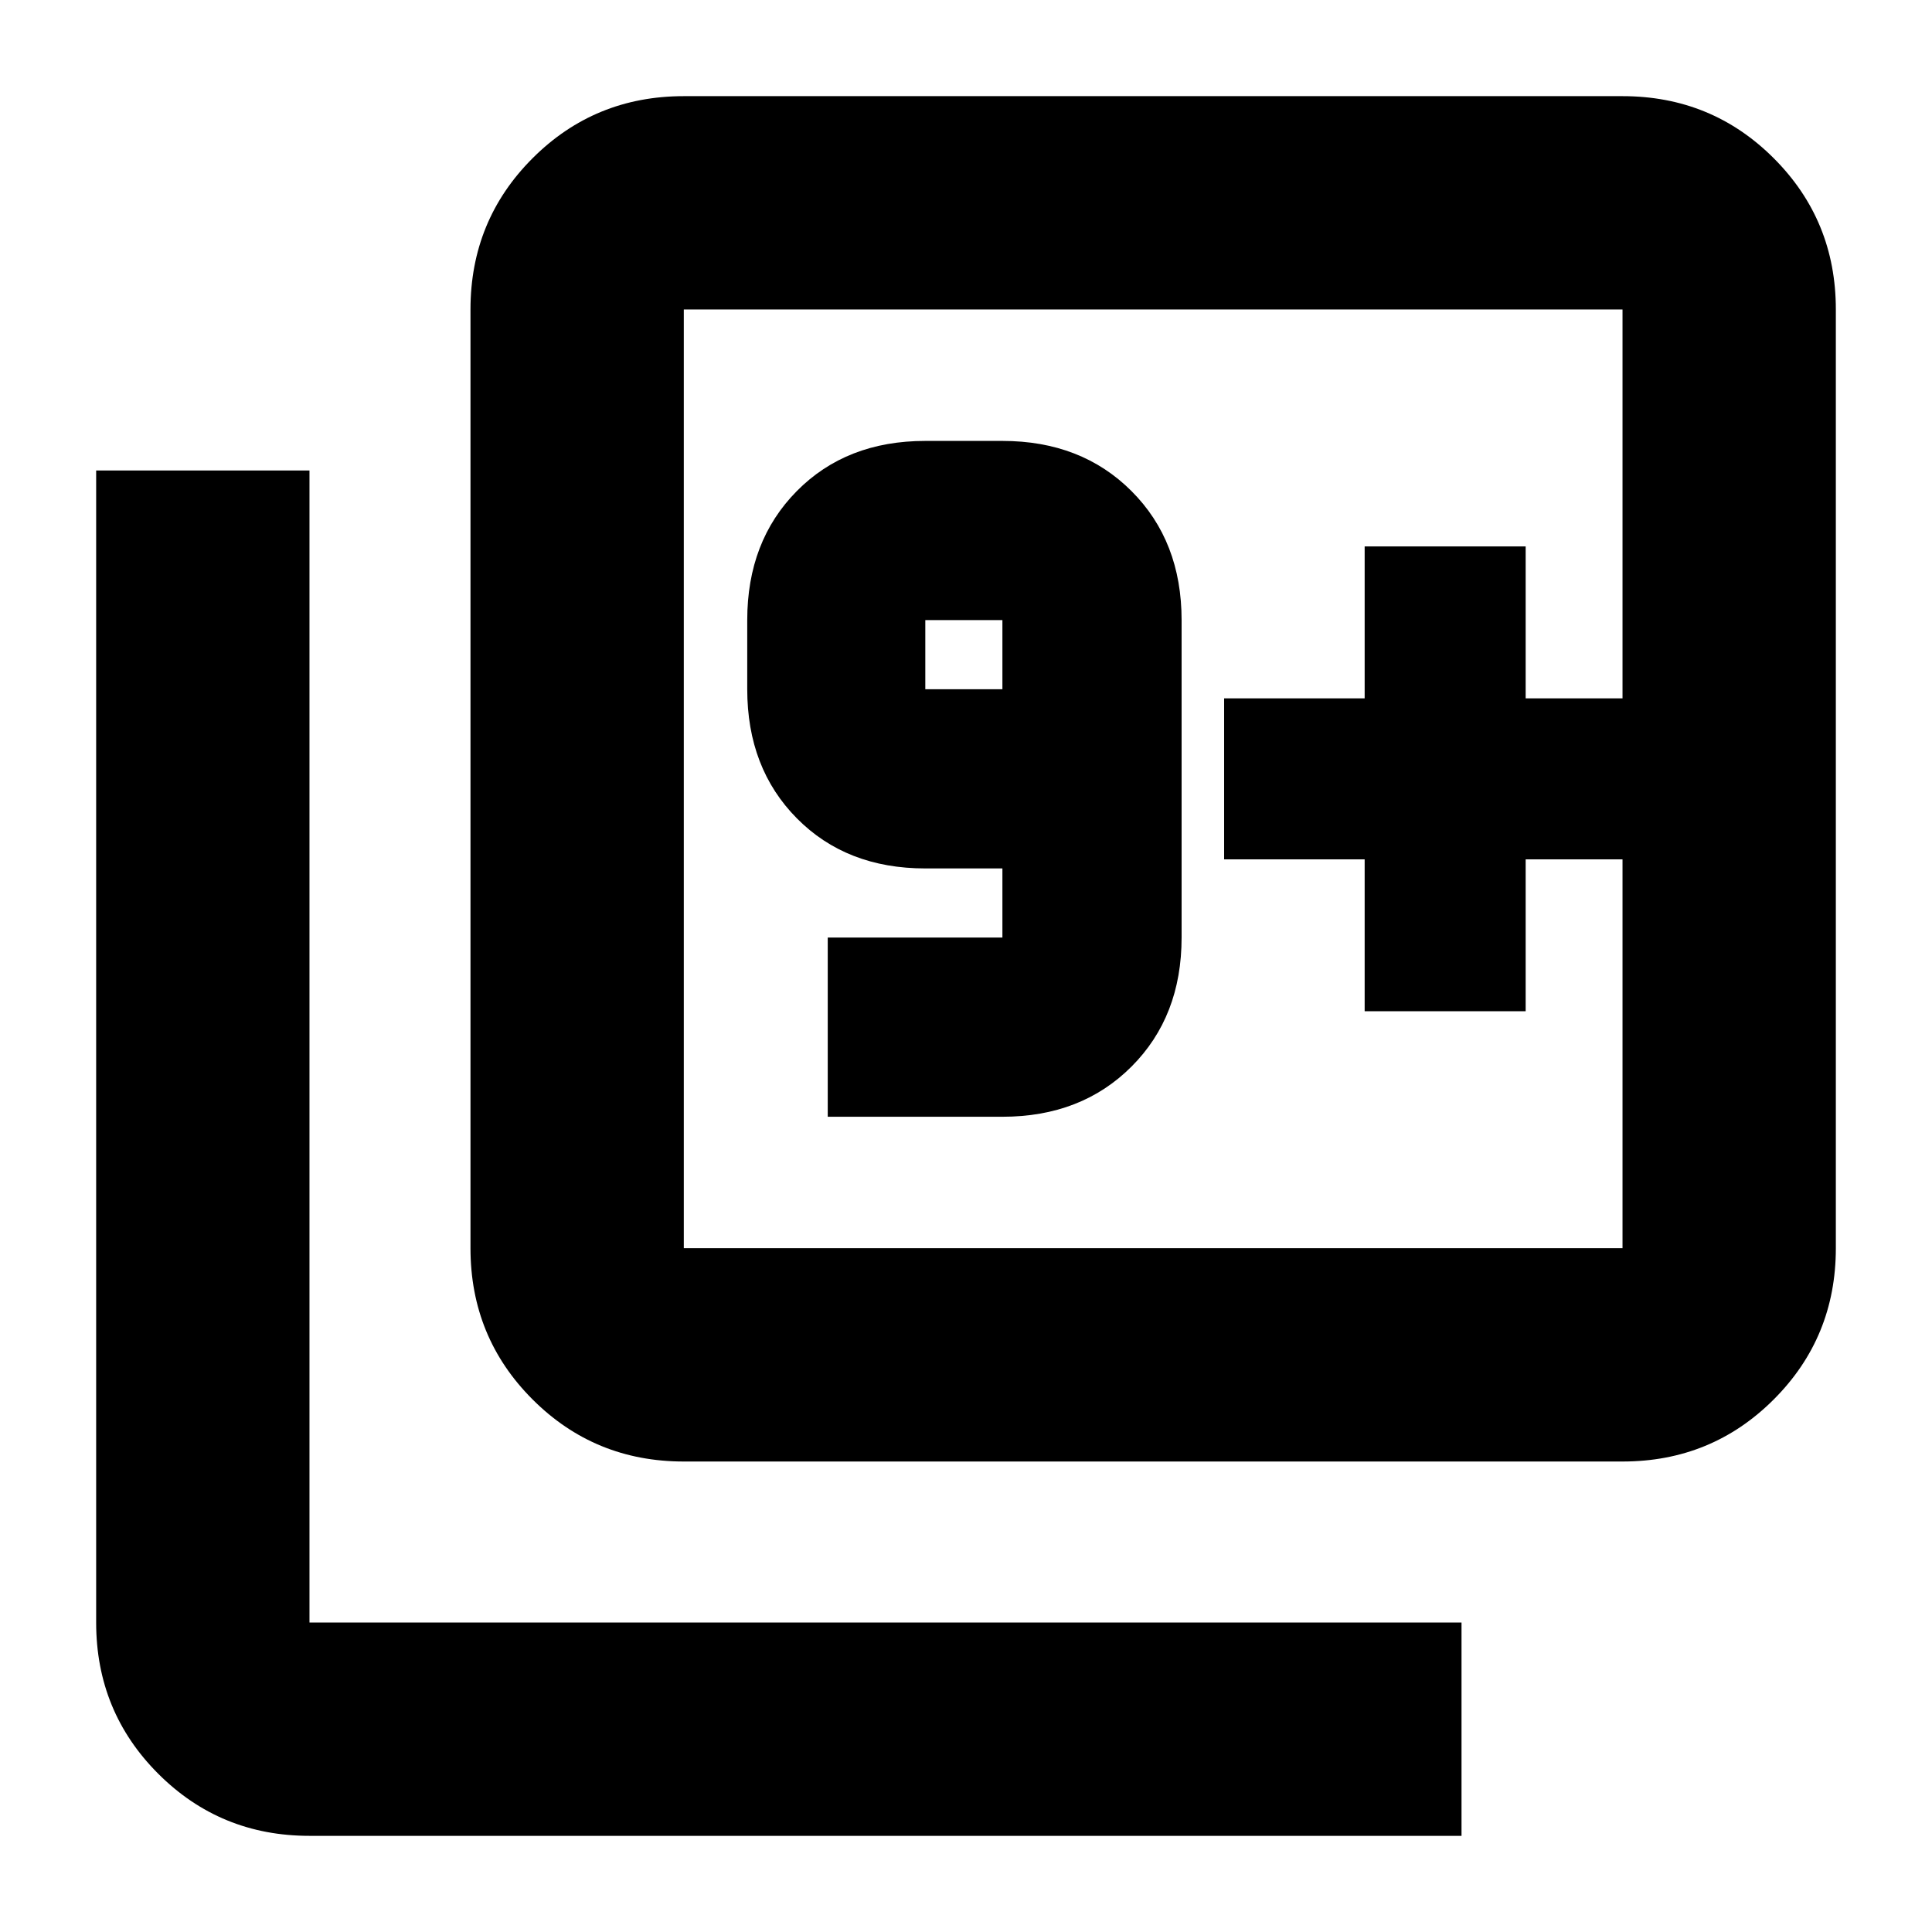 <svg xmlns="http://www.w3.org/2000/svg" height="24" viewBox="0 -960 960 960" width="24"><path d="M411.3-405.09h86.79q39.22 0 64.13-24.91 24.91-24.91 24.91-64.13v-157.74q0-39.22-24.91-64.13-24.91-24.91-64.13-24.91h-38.31q-39.21 0-63.84 24.91-24.64 24.91-24.64 64.13v34.35q0 39.22 24.64 64.13 24.63 24.91 63.84 24.91h38.31v34.35H411.3v89.04Zm86.79-212.43h-38.31v-34.35h38.31v34.35ZM339.78-233.78q-44.3 0-75.15-30.85-30.85-30.85-30.85-75.15v-466.44q0-44.3 30.85-75.15 30.85-30.85 75.15-30.85h466.44q44.3 0 75.15 30.85 30.85 30.85 30.85 75.15v466.44q0 44.3-30.85 75.15-30.85 30.85-75.15 30.85H339.78Zm0-106h466.44v-466.44H339.78v466.44Zm-186 292q-44.3 0-75.15-30.85-30.85-30.85-30.85-75.15v-572.44h106v572.44h572.44v106H153.78Zm186-758.44v466.44-466.44Zm338.31 348.7h80V-533h48.13v-80h-48.13v-75.48h-80V-613h-69.83v80h69.83v75.48Z"/></svg>
